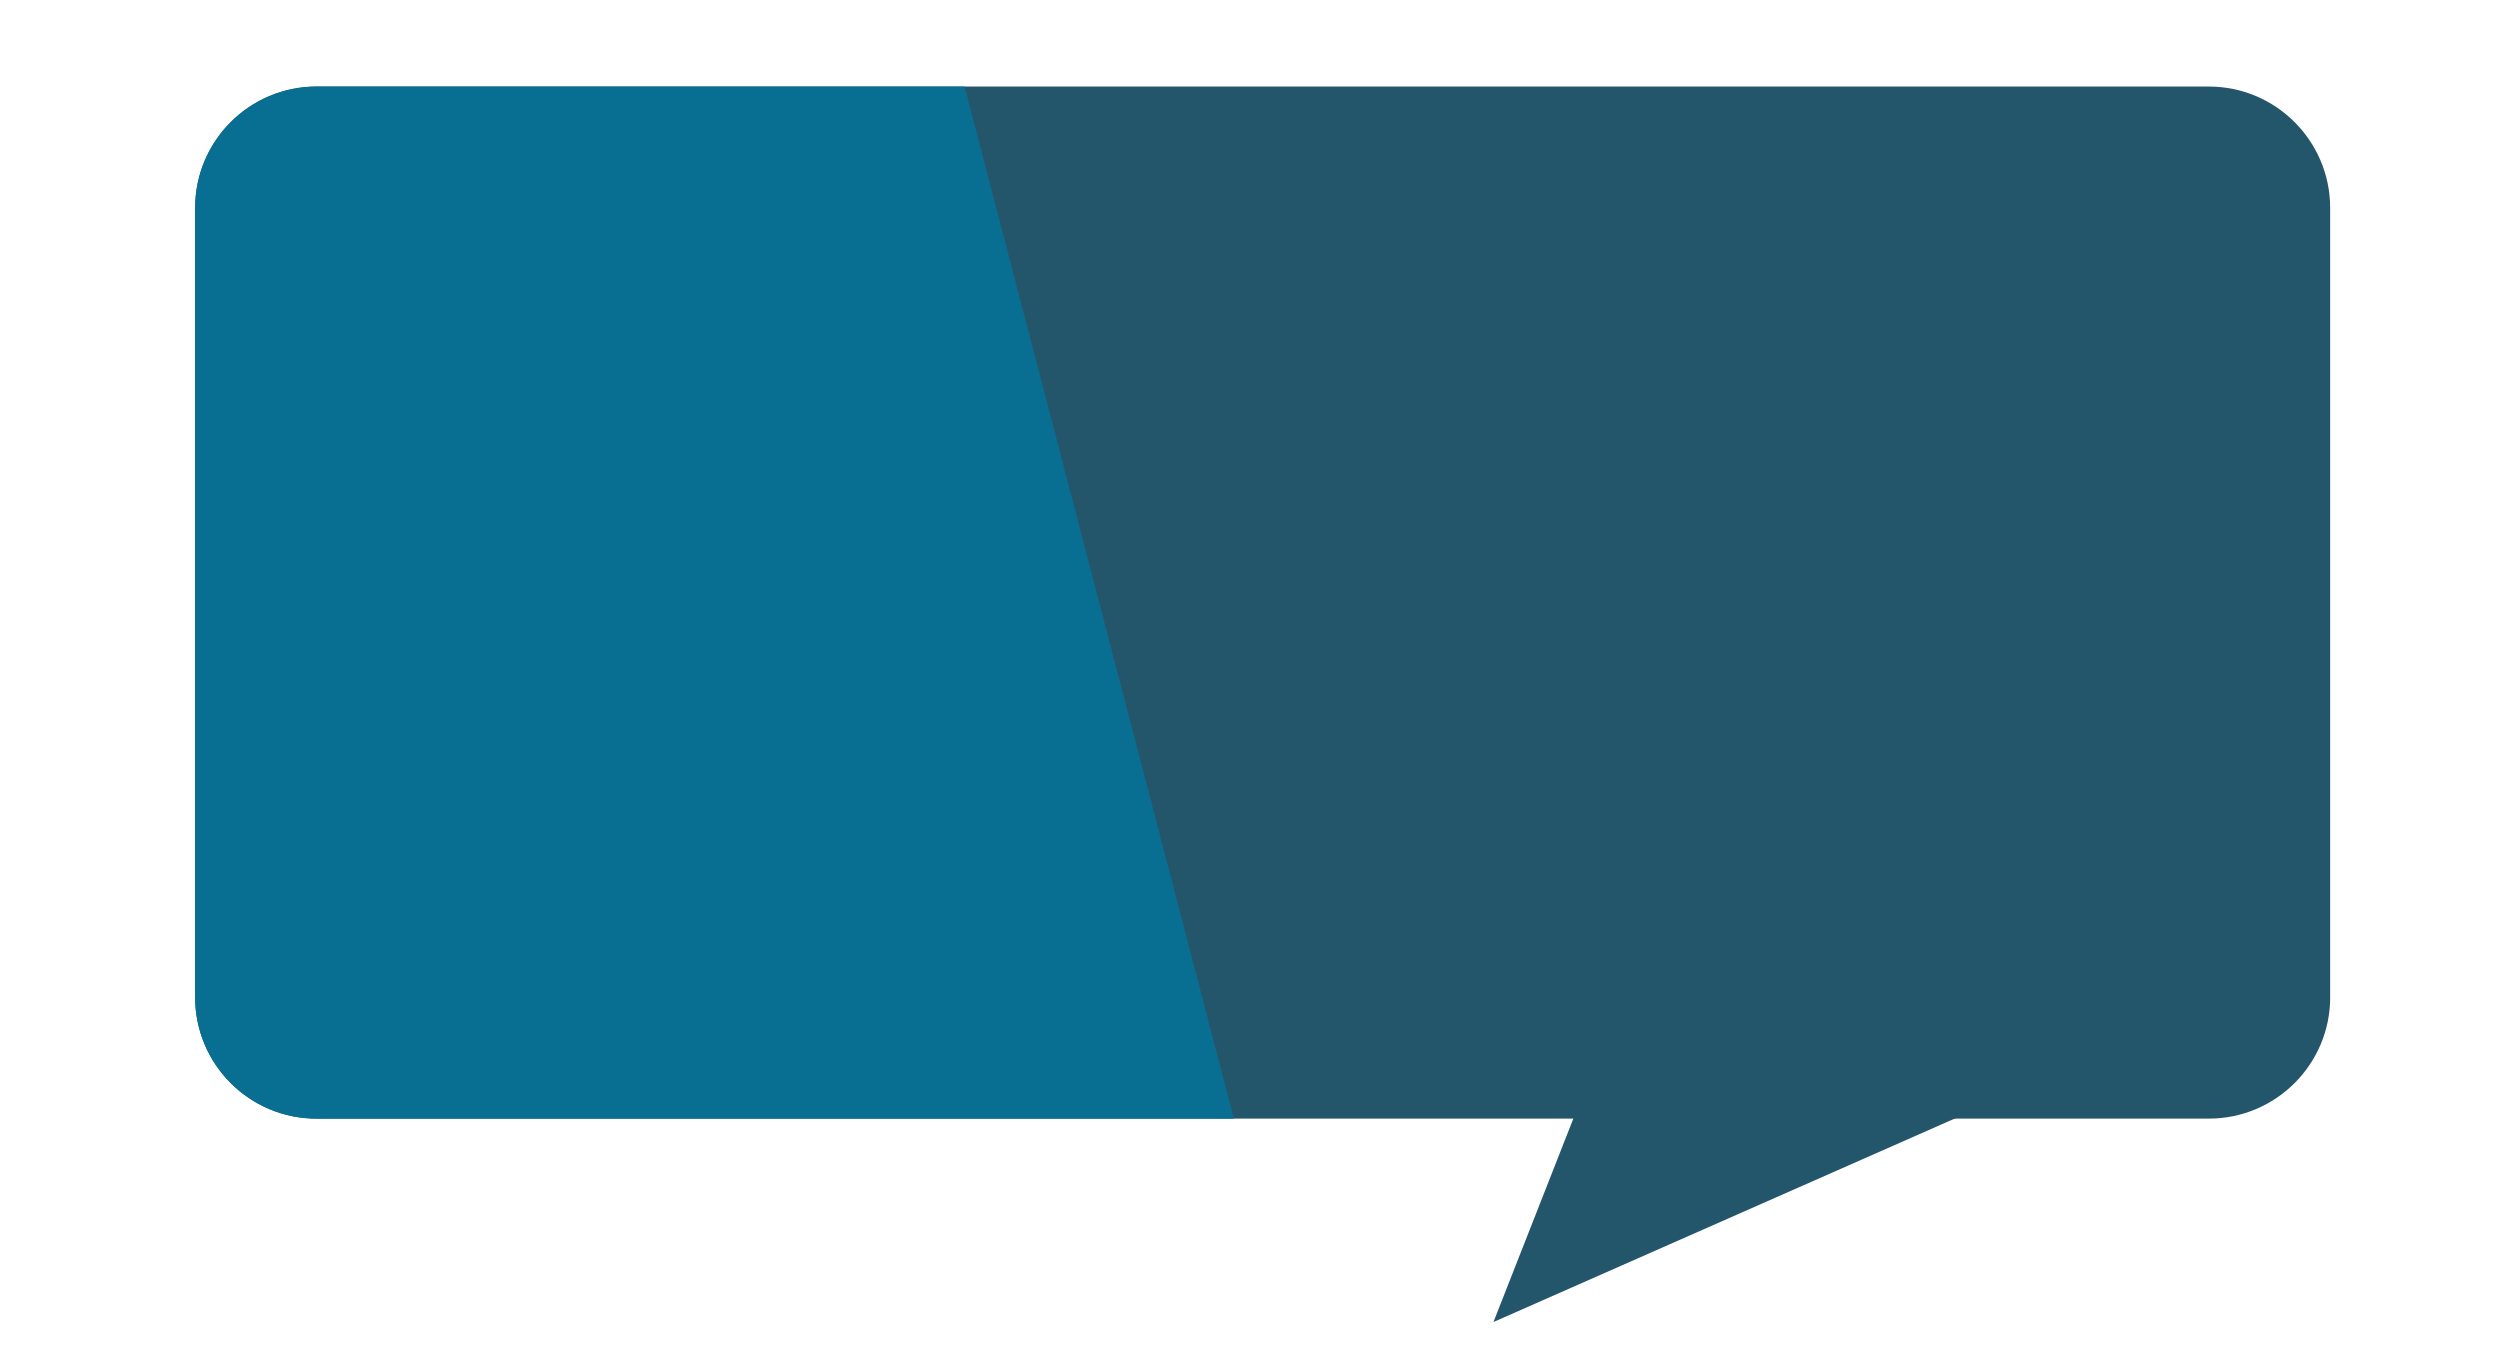 <svg xmlns="http://www.w3.org/2000/svg" width="94" height="51" viewBox="-7.337 -1 94 51" preserveAspectRatio="none" xmlns:v="https://vecta.io/nano"><g fill="#23566b"><path d="M80.278 36.496c0 2.521-2.045 4.564-4.565 4.564H4.565C2.044 41.061 0 39.018 0 36.496V6.82c0-2.521 2.044-4.566 4.565-4.566h71.147c2.521 0 4.565 2.045 4.565 4.566v29.676z"/><path d="M52.433 39.501l-3.616 9.207 21.697-9.57z"/></g><path d="M39.056 41.061H4.565C2.044 41.061 0 39.018 0 36.496V6.82c0-2.521 2.044-4.566 4.565-4.566H28.93z" fill="#086f93"/></svg>